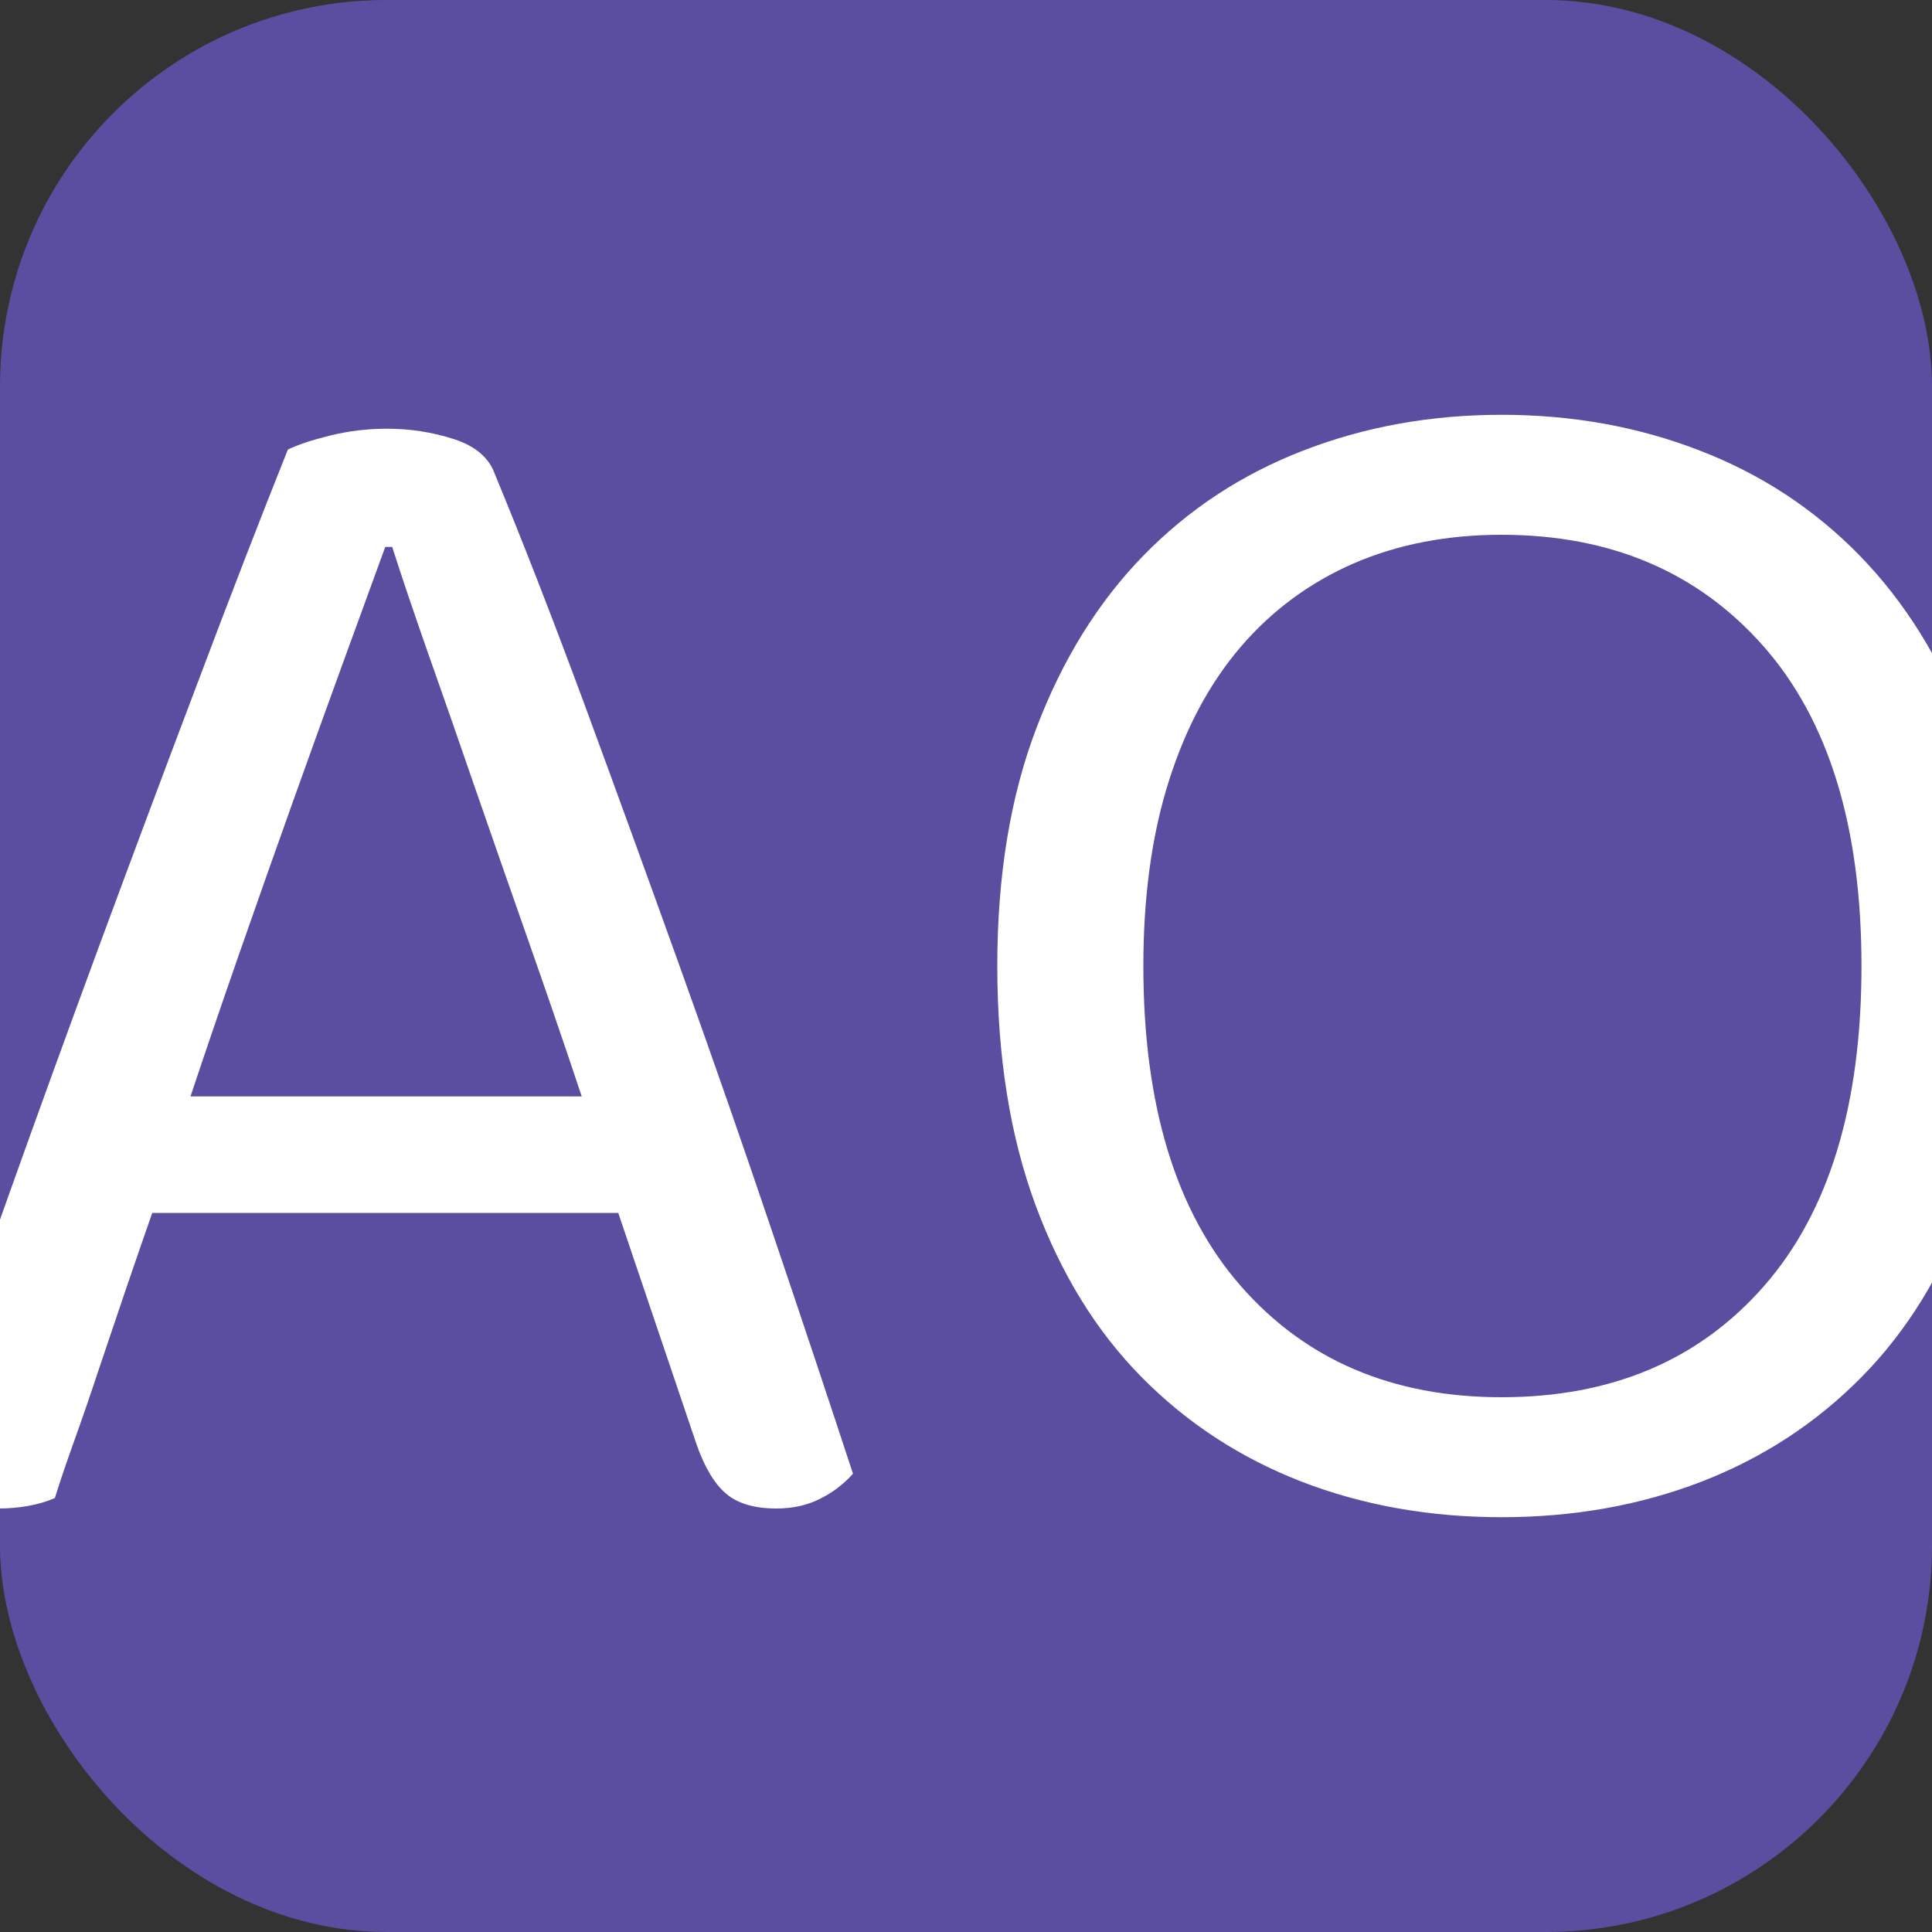 <svg xmlns="http://www.w3.org/2000/svg" width="256" height="256" viewBox="0 0 100 100"><rect x="0" y="0" width="100" height="100" fill="#333333" stroke="none"/><rect width="100" height="100" rx="20" fill="#5b4ea0"></rect><path fill="#fff" d="M36.05 74.75L32.00 62.78L7.88 62.78Q7.25 64.58 6.53 66.69Q5.81 68.81 5.13 70.83Q4.46 72.86 3.83 74.61Q3.20 76.37 2.84 77.54L2.84 77.54Q1.58 78.08-0.13 78.08L-0.13 78.08Q-1.57 78.08-2.69 77.31Q-3.82 76.55-3.82 74.84L-3.82 74.84Q-3.82 74.03-3.55 73.17Q-3.28 72.32-2.92 71.33L-2.92 71.33Q-1.57 67.55 0.54 61.61Q2.66 55.67 5.13 48.97Q7.61 42.26 10.18 35.47Q12.74 28.67 14.90 23.27L14.90 23.27Q15.62 22.91 17.06 22.55Q18.50 22.19 20.03 22.19L20.03 22.19Q21.83 22.19 23.50 22.73Q25.16 23.27 25.61 24.53L25.61 24.53Q27.77 29.75 30.25 36.45Q32.72 43.16 35.24 50.18Q37.76 57.20 40.05 63.99Q42.35 70.79 44.15 76.28L44.15 76.28Q43.43 77.09 42.44 77.58Q41.45 78.08 40.19 78.08L40.19 78.08Q38.48 78.08 37.58 77.31Q36.68 76.55 36.05 74.75L36.05 74.75ZM20.30 28.31L19.94 28.31Q18.95 31.01 17.69 34.48Q16.43 37.94 15.08 41.72Q13.73 45.50 12.38 49.37Q11.03 53.24 9.86 56.75L9.86 56.75L30.11 56.75Q28.76 52.70 27.32 48.61Q25.88 44.51 24.57 40.73Q23.27 36.95 22.14 33.76Q21.02 30.56 20.30 28.31L20.30 28.31ZM103.82 50L103.82 50Q103.82 57.02 101.84 62.38Q99.86 67.73 96.35 71.28Q92.84 74.84 88.07 76.69Q83.30 78.53 77.72 78.53L77.72 78.53Q72.14 78.53 67.37 76.69Q62.60 74.84 59.09 71.28Q55.58 67.73 53.60 62.38Q51.62 57.02 51.62 50L51.62 50Q51.62 42.98 53.65 37.67Q55.67 32.36 59.18 28.76Q62.69 25.16 67.46 23.32Q72.23 21.47 77.72 21.47L77.72 21.47Q83.21 21.47 87.98 23.32Q92.75 25.16 96.26 28.76Q99.77 32.36 101.80 37.67Q103.82 42.98 103.82 50ZM96.35 50L96.35 50Q96.35 39.20 91.27 33.44Q86.18 27.68 77.72 27.68L77.72 27.68Q73.49 27.68 70.07 29.16Q66.65 30.65 64.22 33.48Q61.79 36.32 60.49 40.46Q59.18 44.60 59.18 50L59.18 50Q59.18 60.80 64.22 66.56Q69.26 72.32 77.72 72.32L77.72 72.32Q86.27 72.32 91.31 66.56Q96.35 60.80 96.35 50Z"></path></svg>